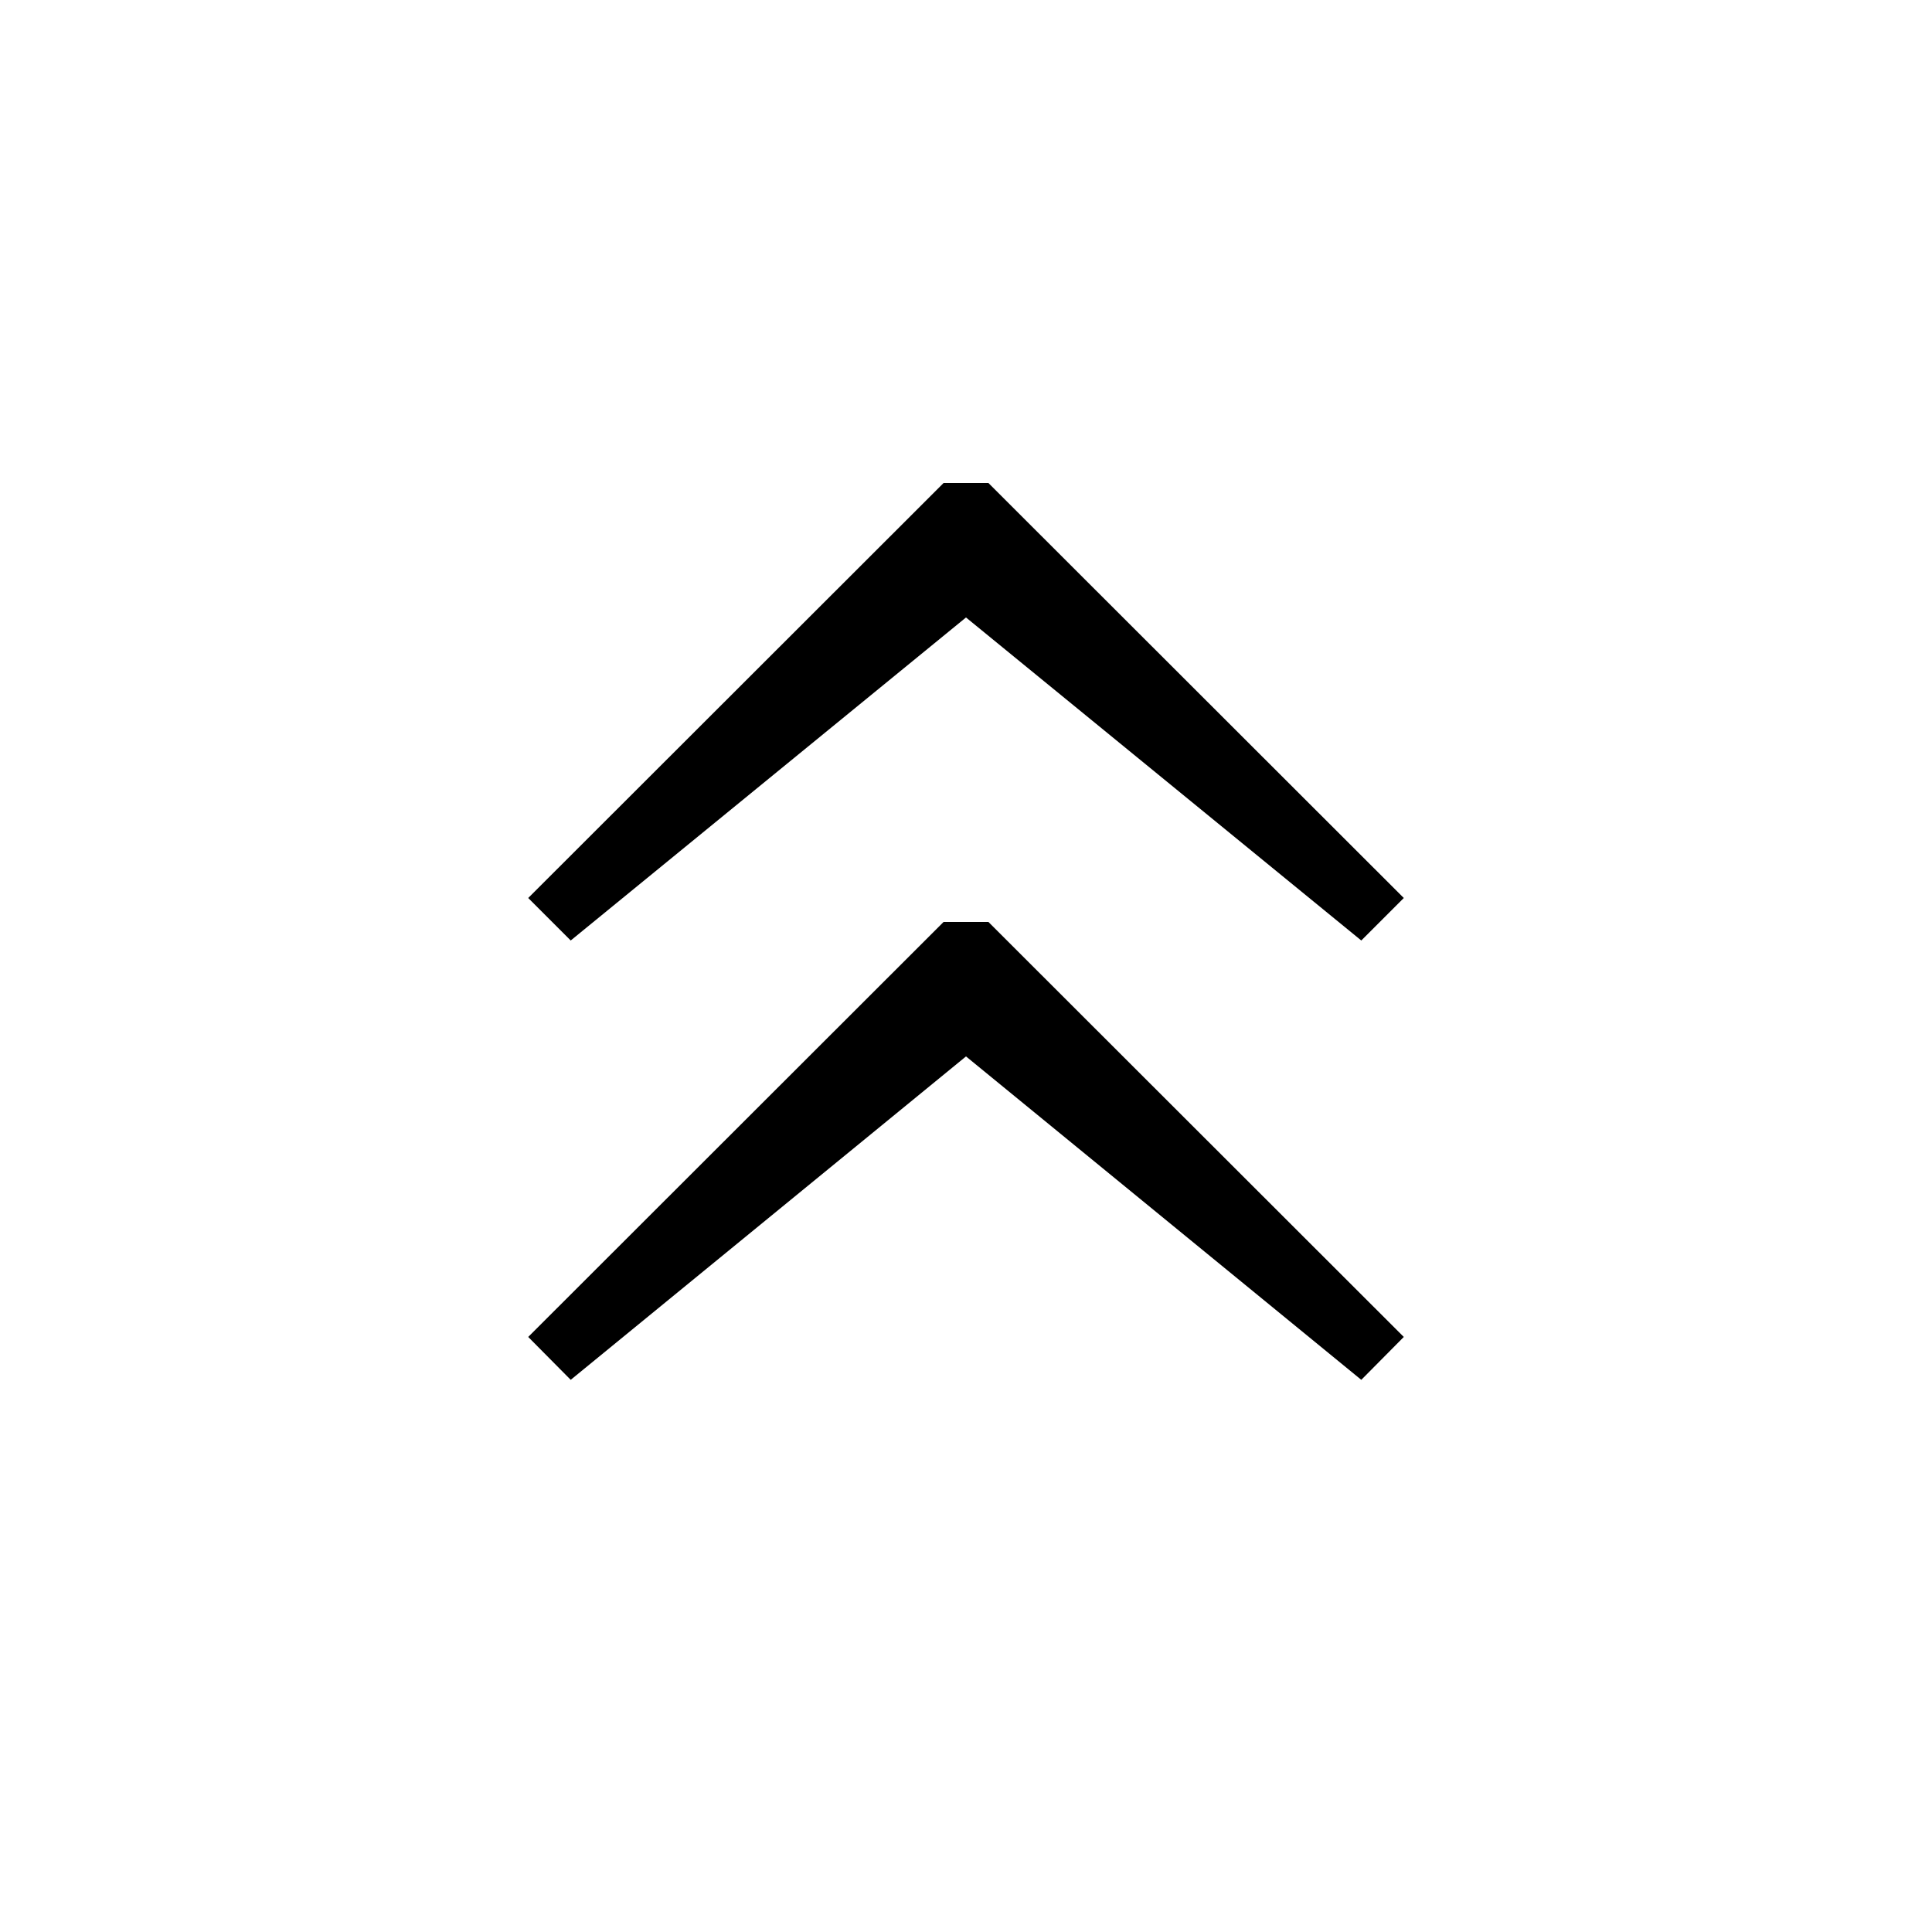 <svg class='uit-icon' xmlns="http://www.w3.org/2000/svg" viewBox="0 0 50 50"><path d="M14.77 24.34L25 15.98l10.23 8.36 1.1-1.1L25.58 12.5h-1.16L13.67 23.24l1.1 1.1z"/><path class="cls-1" d="M14.77 35.71L25 27.34l10.23 8.37 1.1-1.11-10.75-10.74h-1.16L13.67 34.6l1.1 1.11z"/></svg>